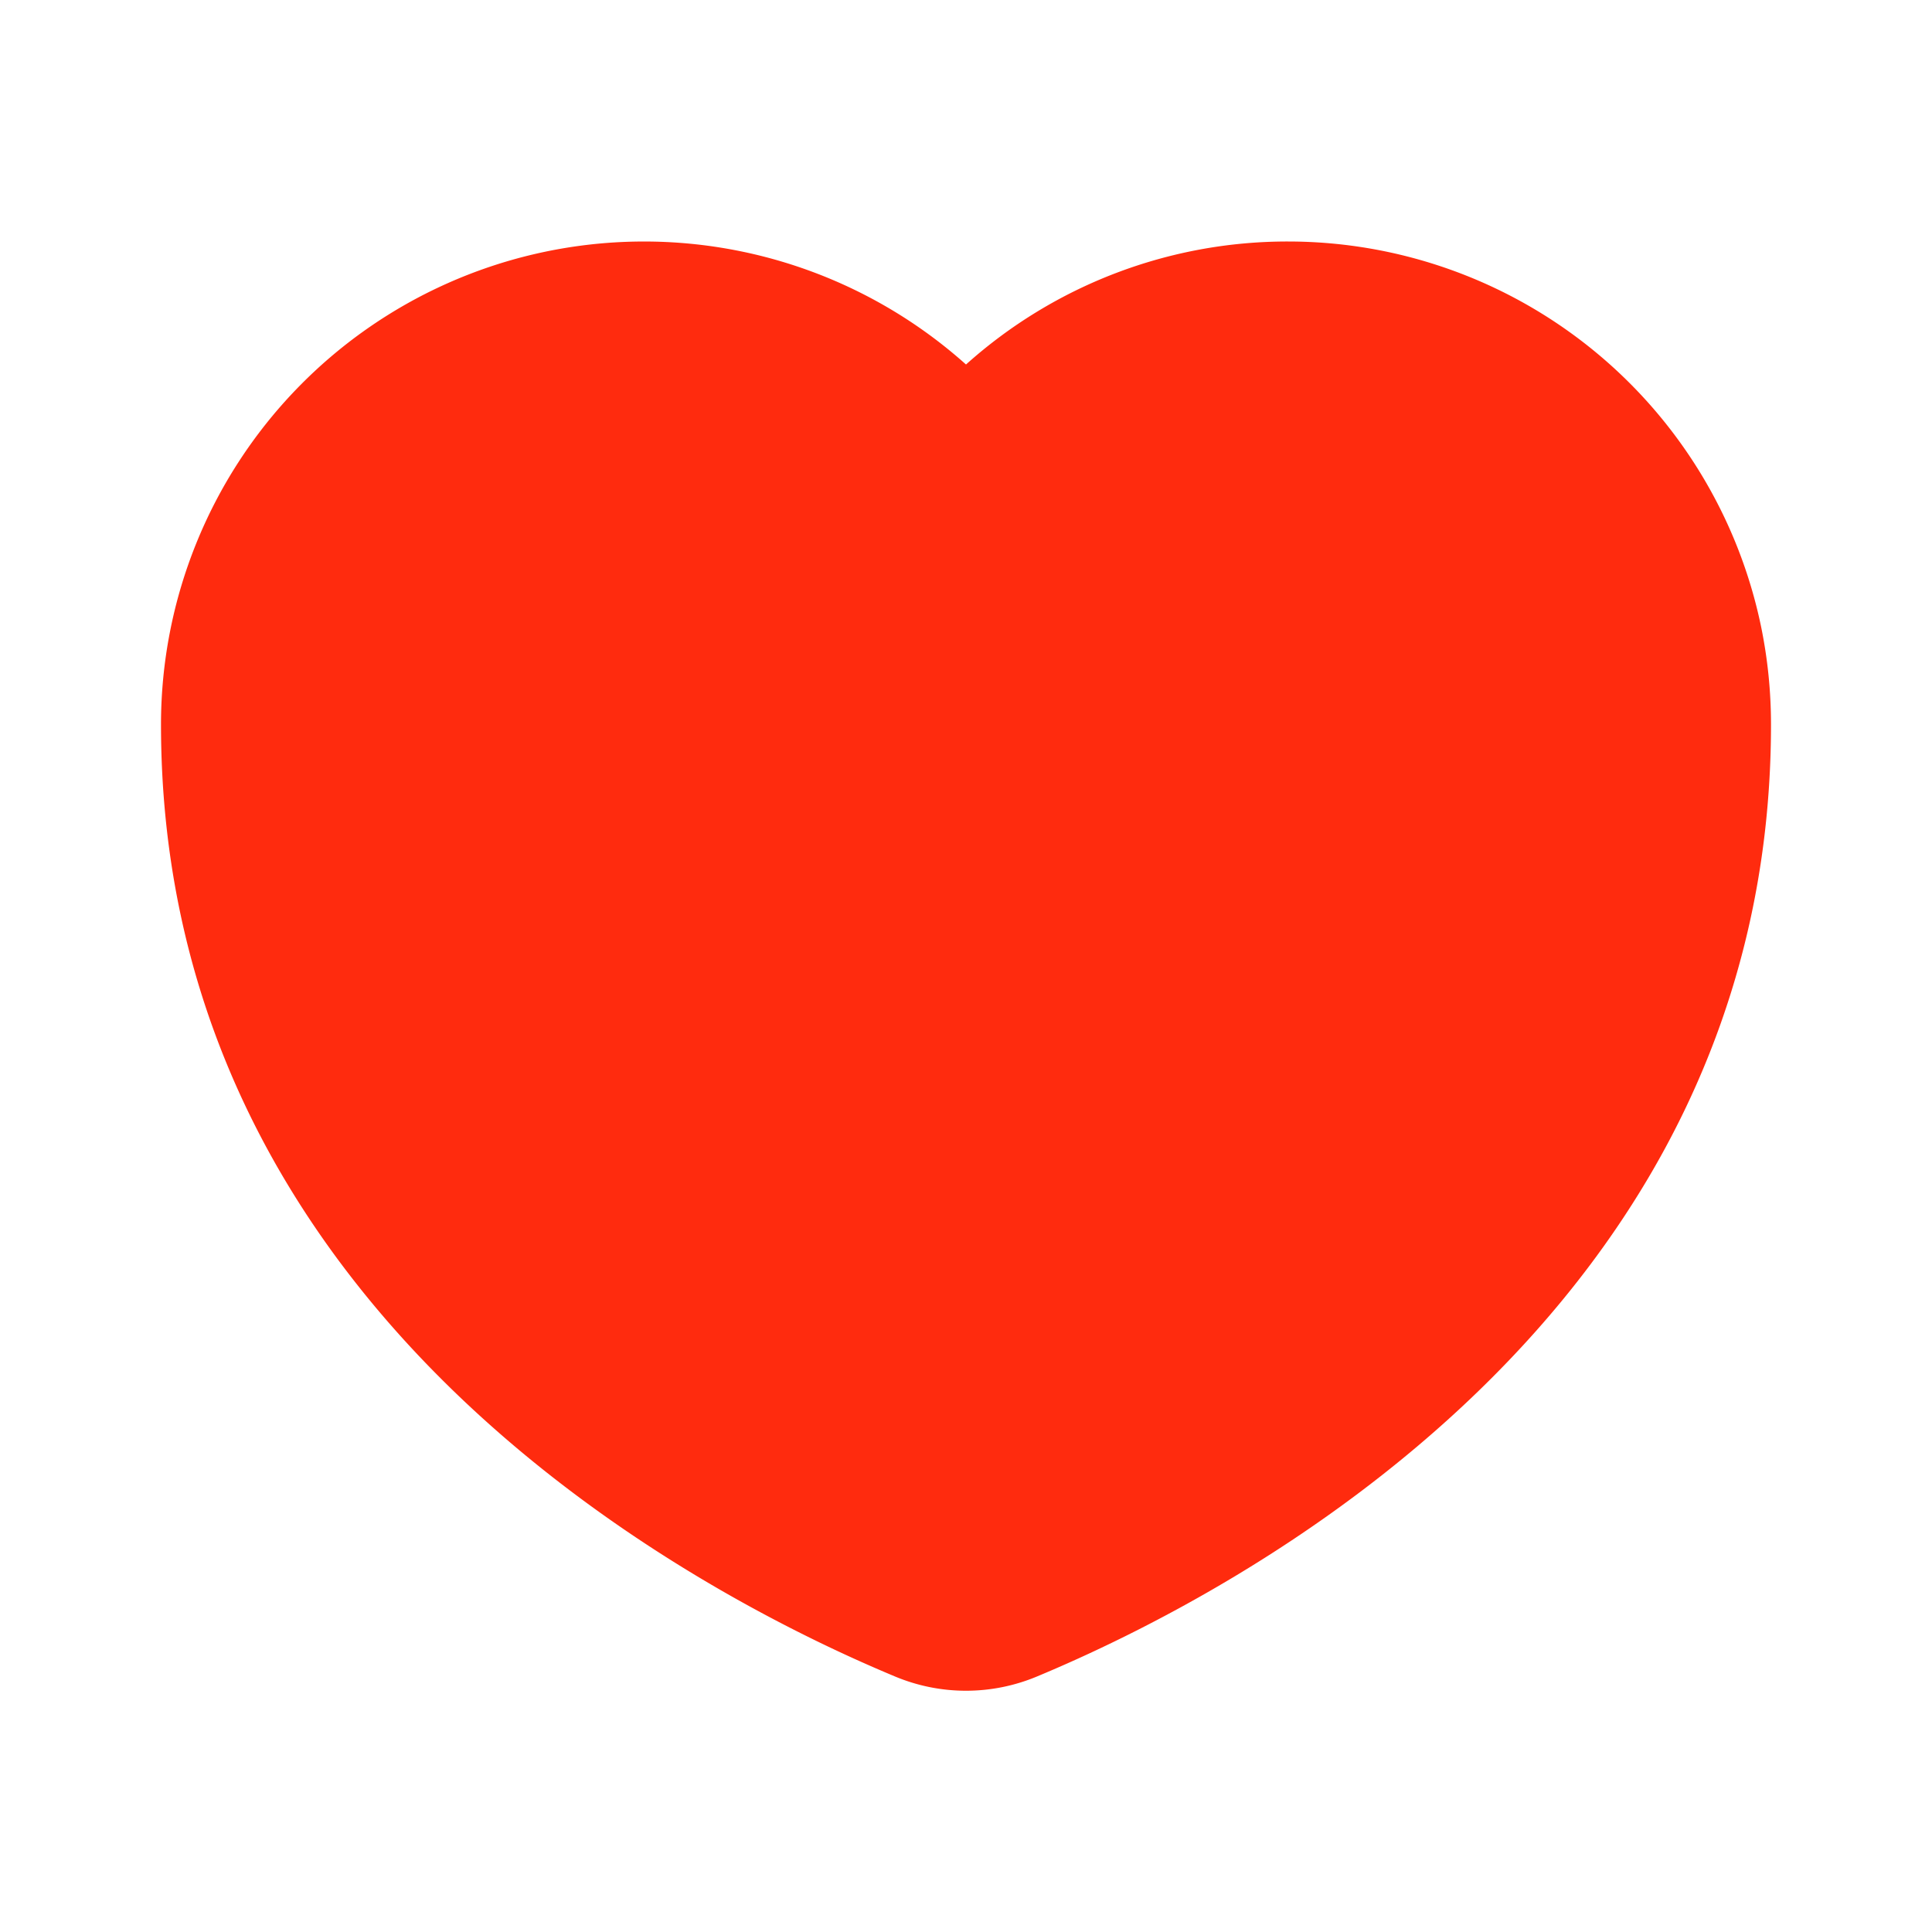 <svg width="24" height="24" viewBox="0 0 24 24" fill="none" xmlns="http://www.w3.org/2000/svg"><path d="M21.878 7.79c.08.391.122.796.122 1.21 0 7.351-6.671 10.806-9.116 11.825a2.284 2.284 0 01-1.768 0 18.486 18.486 0 01-1.093-.499C7.108 18.881 2 15.432 2 9a6 6 0 0110-4.472A5.978 5.978 0 0116 3a6.003 6.003 0 015.878 4.79z" fill="#FF2B0E"/></svg>